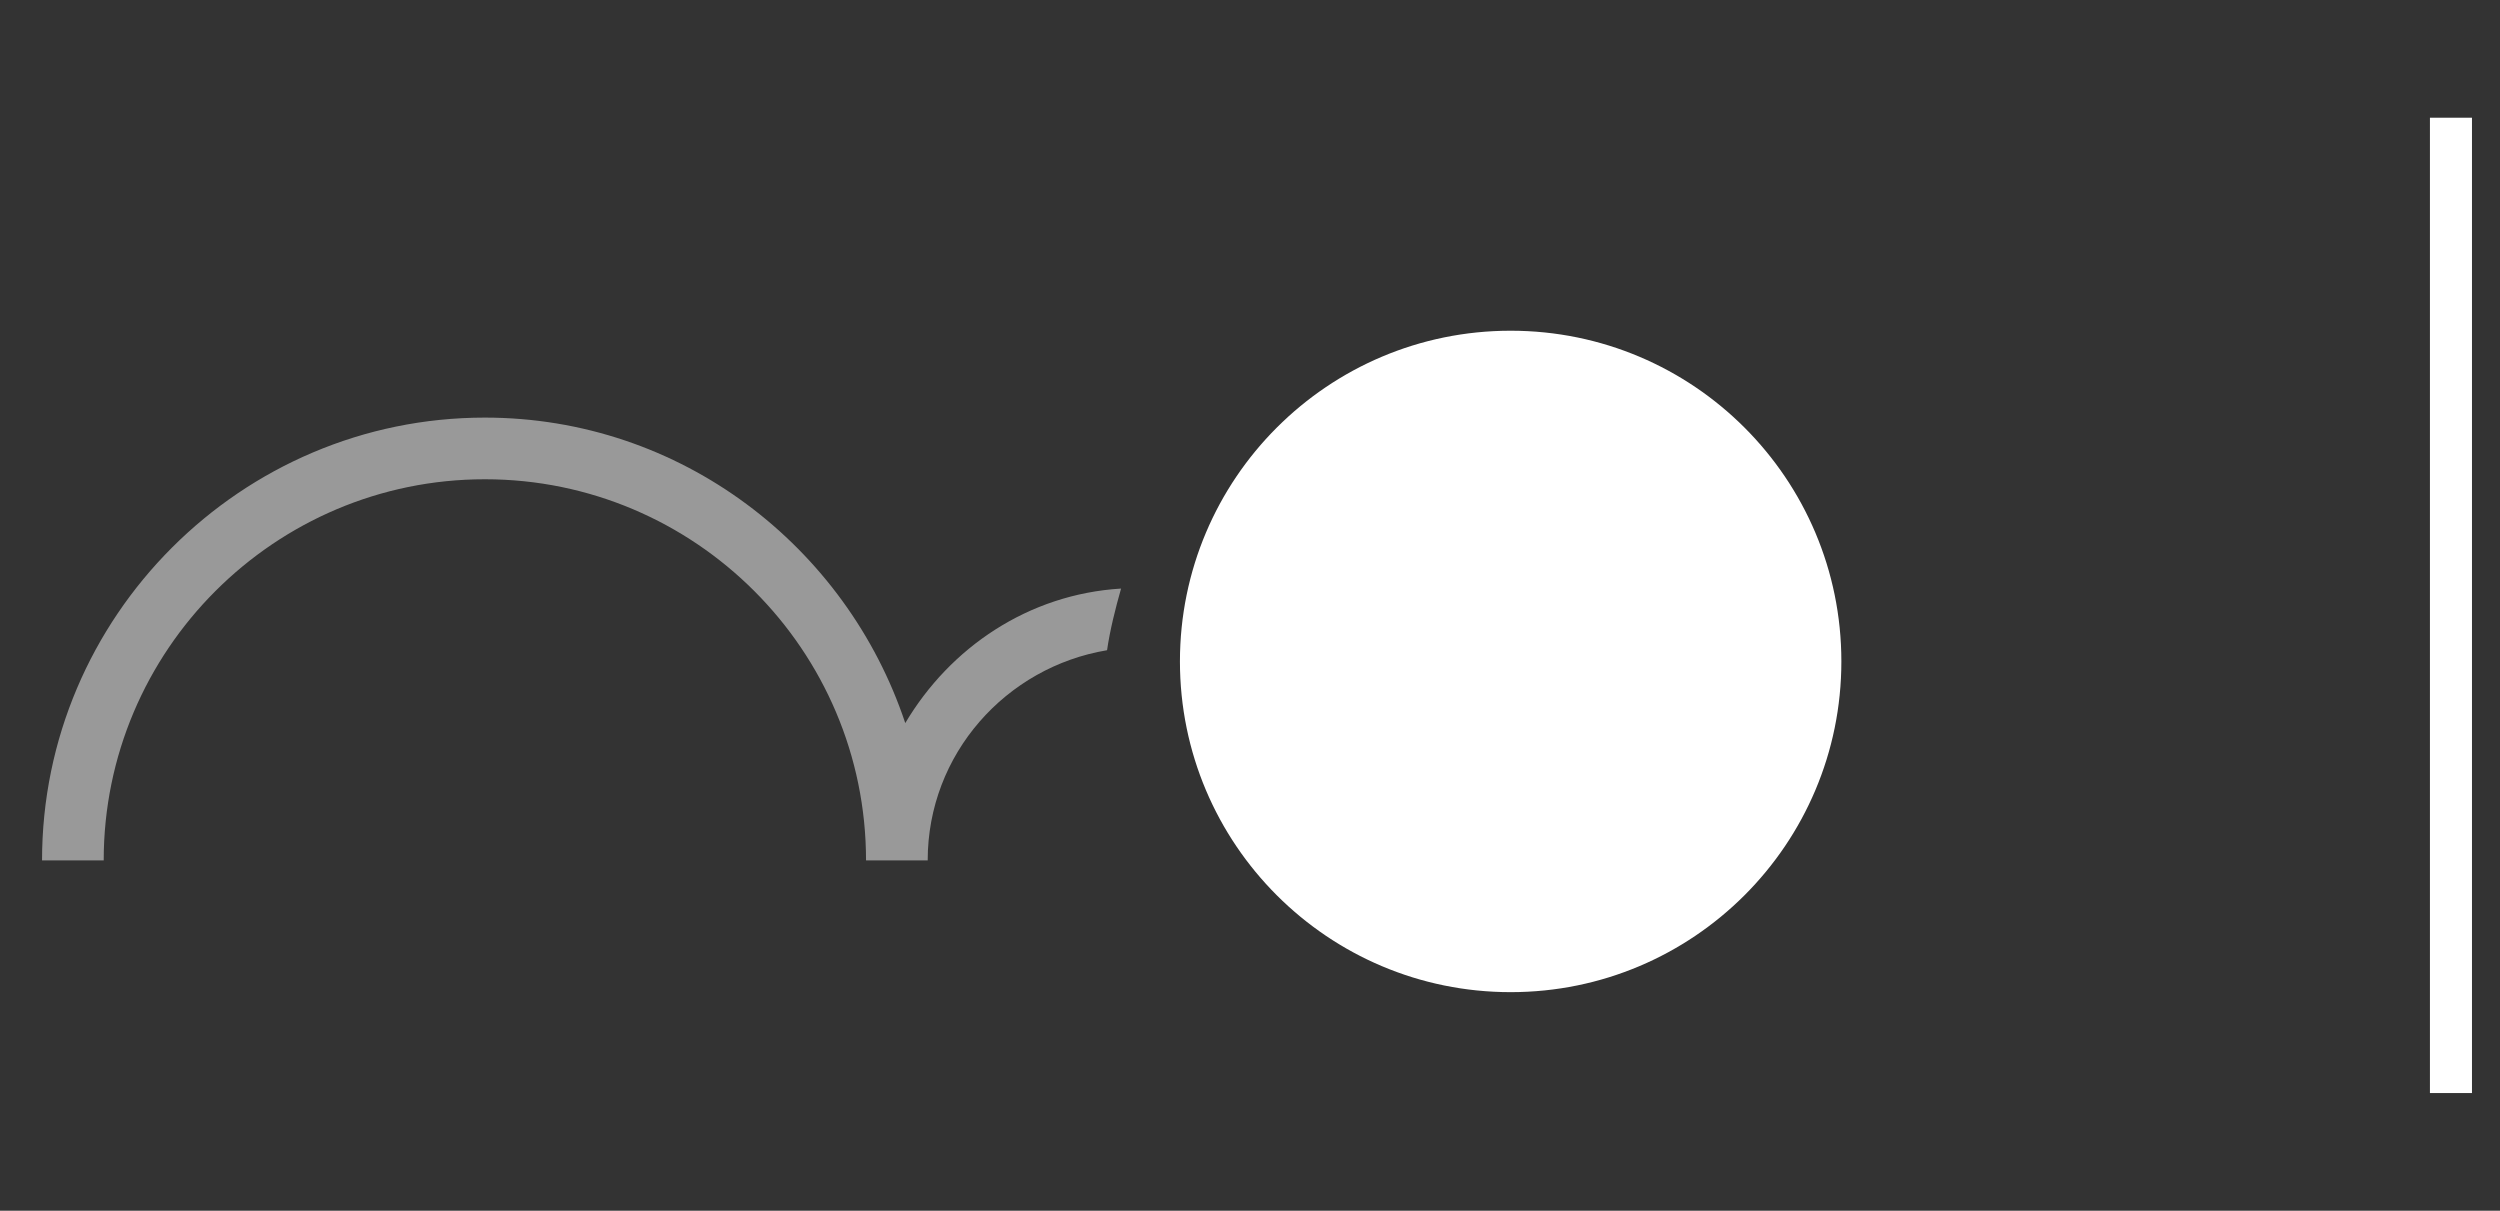 <?xml version="1.0" encoding="utf-8"?>
<!-- Generator: Adobe Illustrator 19.1.0, SVG Export Plug-In . SVG Version: 6.00 Build 0)  -->
<svg version="1.1" id="Layer_1" xmlns="http://www.w3.org/2000/svg" xmlns:xlink="http://www.w3.org/1999/xlink" x="0px" y="0px"
	 viewBox="-566 375.8 89.2 43.2" style="enable-background:new -566 375.8 89.2 43.2;" xml:space="preserve">
<rect x="-566" y="375.8" width="89.2" height="43.2" fill="#333333" stroke="none"/>
<style type="text/css">
	.st0{fill:#FFFFFF;}
	.st1{fill:#999999;}
</style>
<circle class="st0" cx="-512.1" cy="399.4" r="11.8"/>
<path class="st1" d="M-526,396.8c-3.3,0.2-6.1,2.1-7.7,4.8c-2.1-6.3-8-10.9-15-10.9c-8.7,0-15.8,7.1-15.8,15.8h2.2
	c0-7.5,6.1-13.6,13.6-13.6s13.6,6.1,13.6,13.6h2.2c0-3.8,2.8-6.9,6.4-7.5C-526.4,398.3-526.2,397.5-526,396.8z"/>
<rect x="-479.3" y="380" class="st0" width="1.5" height="34.8"/>
</svg>
